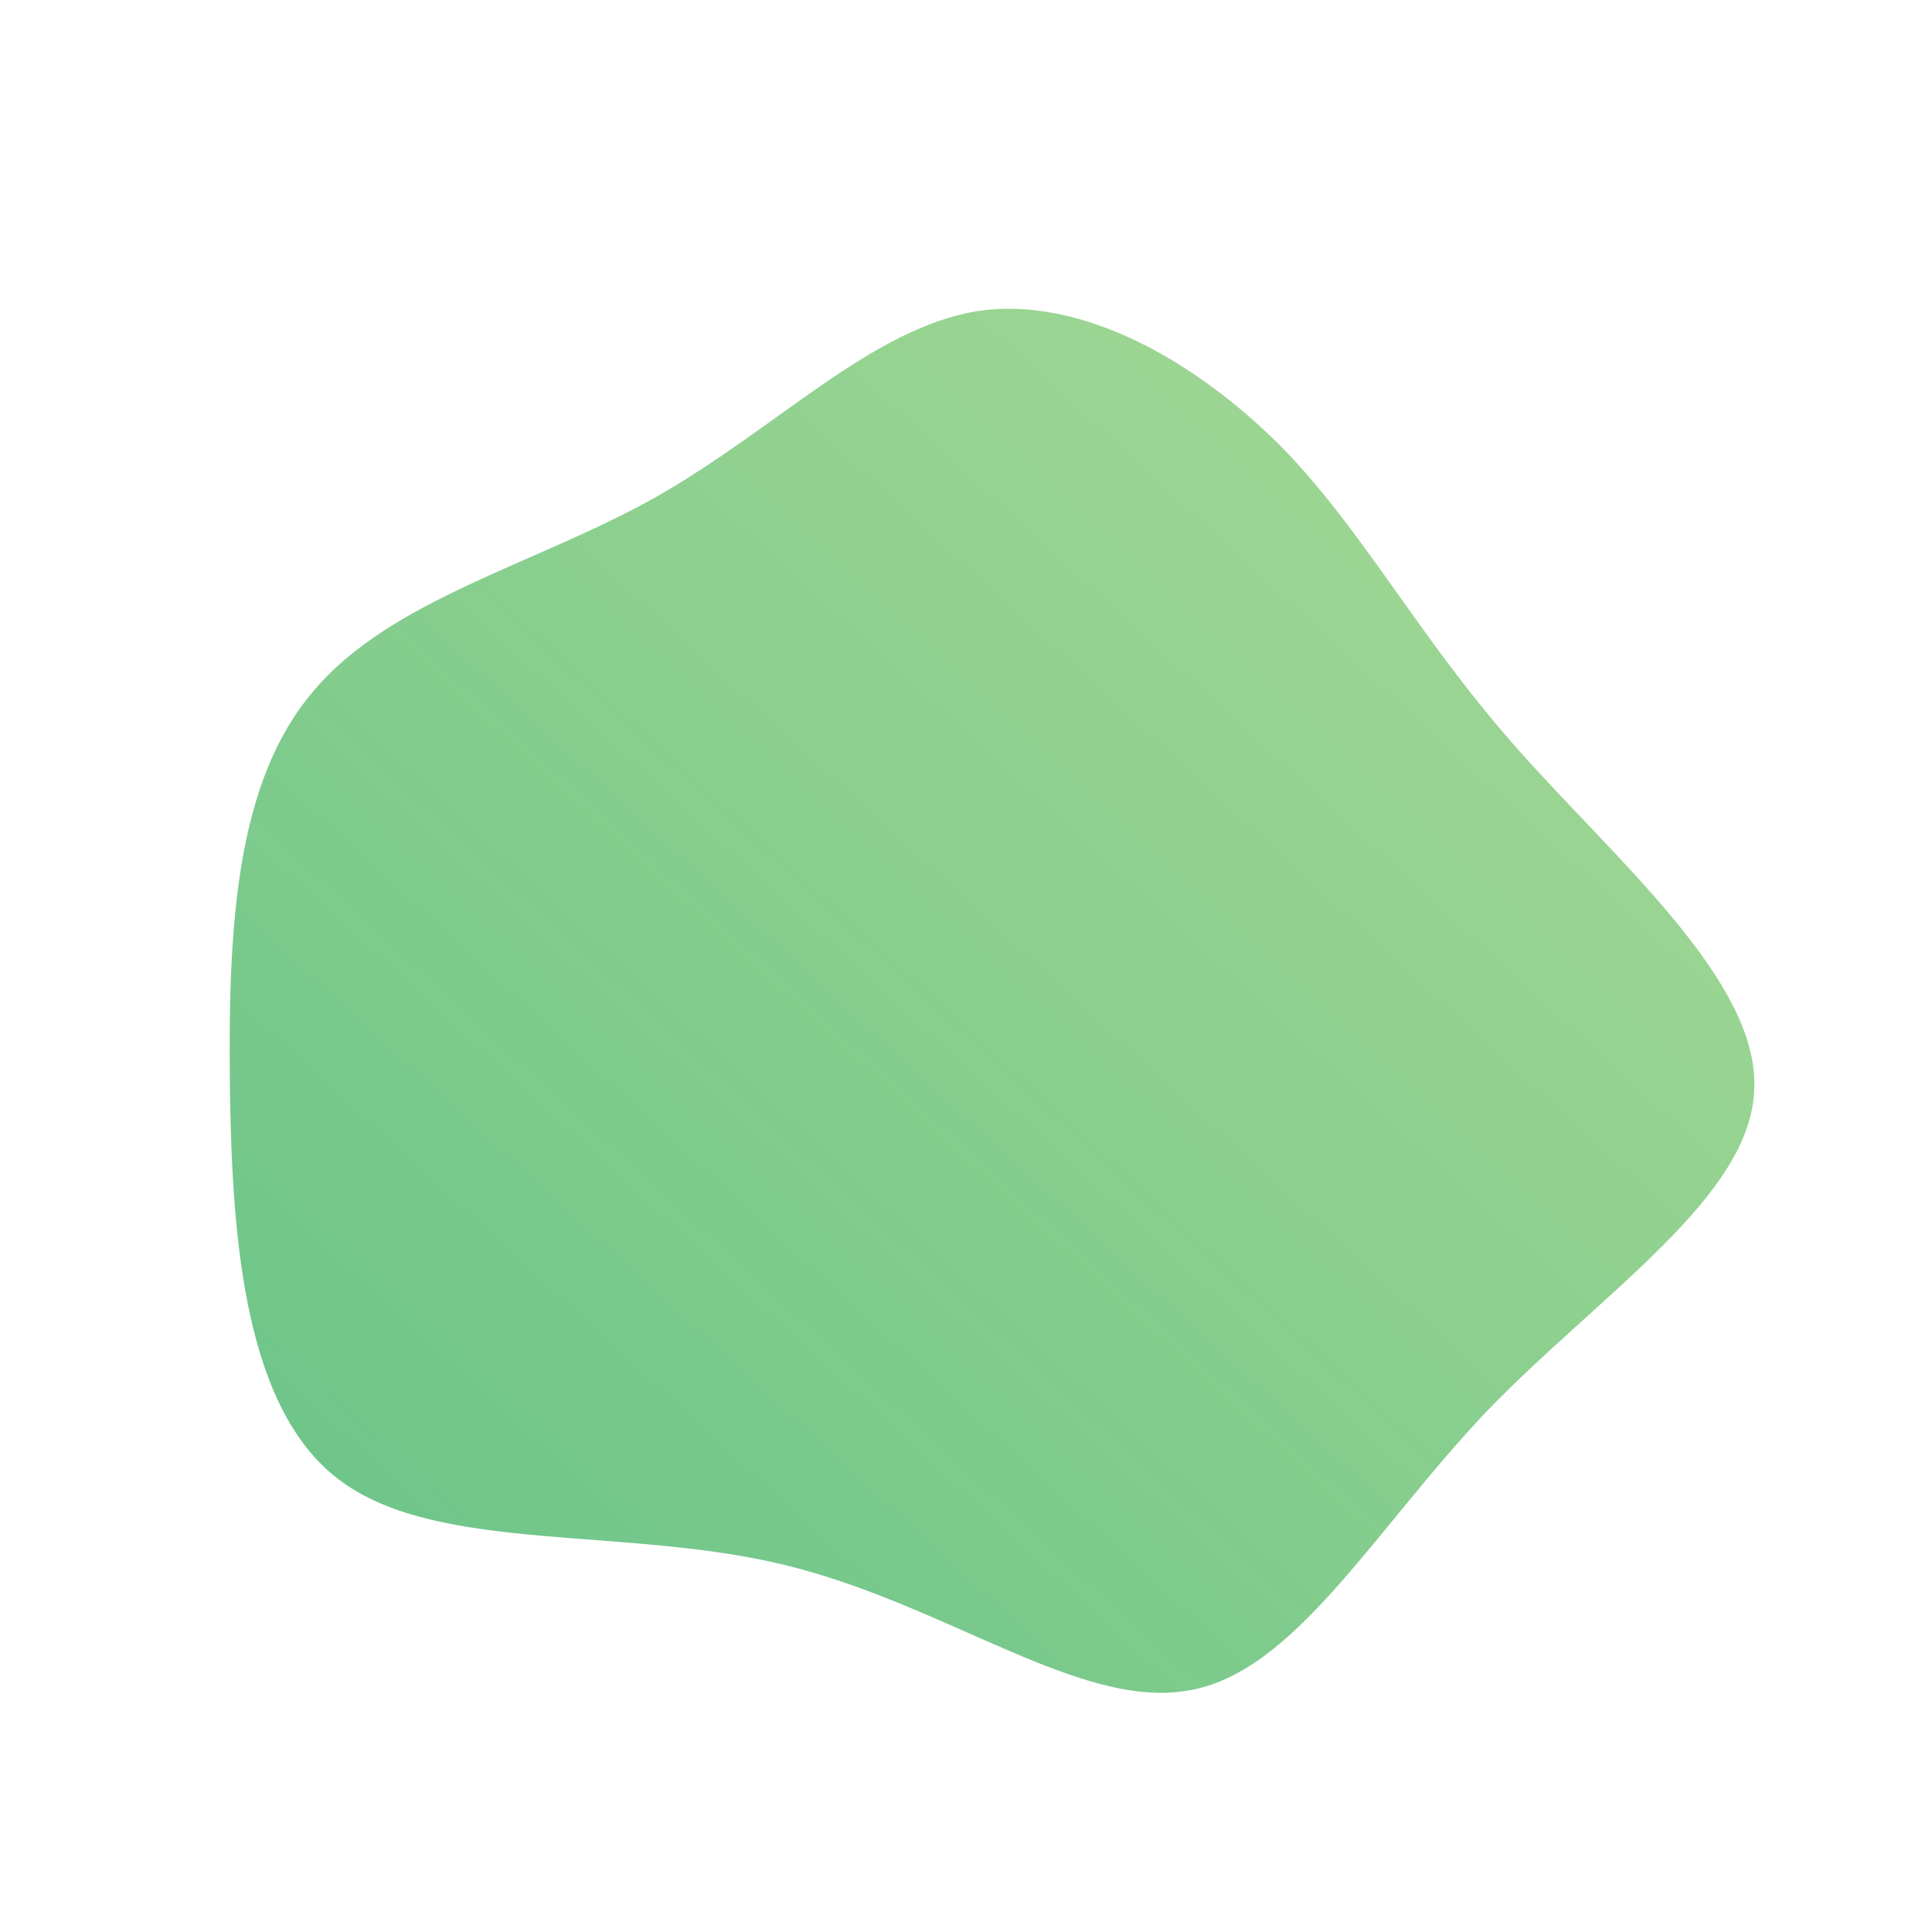 <!--?xml version="1.0" standalone="no"?-->
              <svg id="sw-js-blob-svg" viewBox="0 0 100 100" xmlns="http://www.w3.org/2000/svg" version="1.1">
                    <defs> 
                        <linearGradient id="sw-gradient" x1="0" x2="1" y1="1" y2="0">
                            <stop id="stop1" stop-color="rgba(101.851, 194.025, 136.515, 1)" offset="0%"></stop>
                            <stop id="stop2" stop-color="rgba(155.05, 212.239, 133.183, 0.87)" offset="100%"></stop>
                        </linearGradient>
                    </defs>
                <path fill="url(#sw-gradient)" d="M16.3,-26.9C20.6,-22.5,23.3,-17.2,28.4,-11.4C33.5,-5.6,41,0.7,40.8,6.3C40.7,11.9,32.9,16.9,27,23C21.1,29.2,17,36.6,11.5,37.5C5.9,38.5,-1.1,33,-9.4,31C-17.6,29,-27.2,30.4,-32.3,26.7C-37.3,23.1,-38,14.3,-38.1,6.2C-38.2,-2,-37.8,-9.5,-33.8,-14.2C-29.8,-19,-22.2,-20.8,-16,-24.3C-9.7,-27.9,-4.9,-33,0.6,-33.9C6,-34.7,11.9,-31.3,16.3,-26.9Z" width="100%" height="100%" transform="translate(50 50)" stroke-width="0" style="transition: all 0.3s ease 0s;"></path>
              </svg>